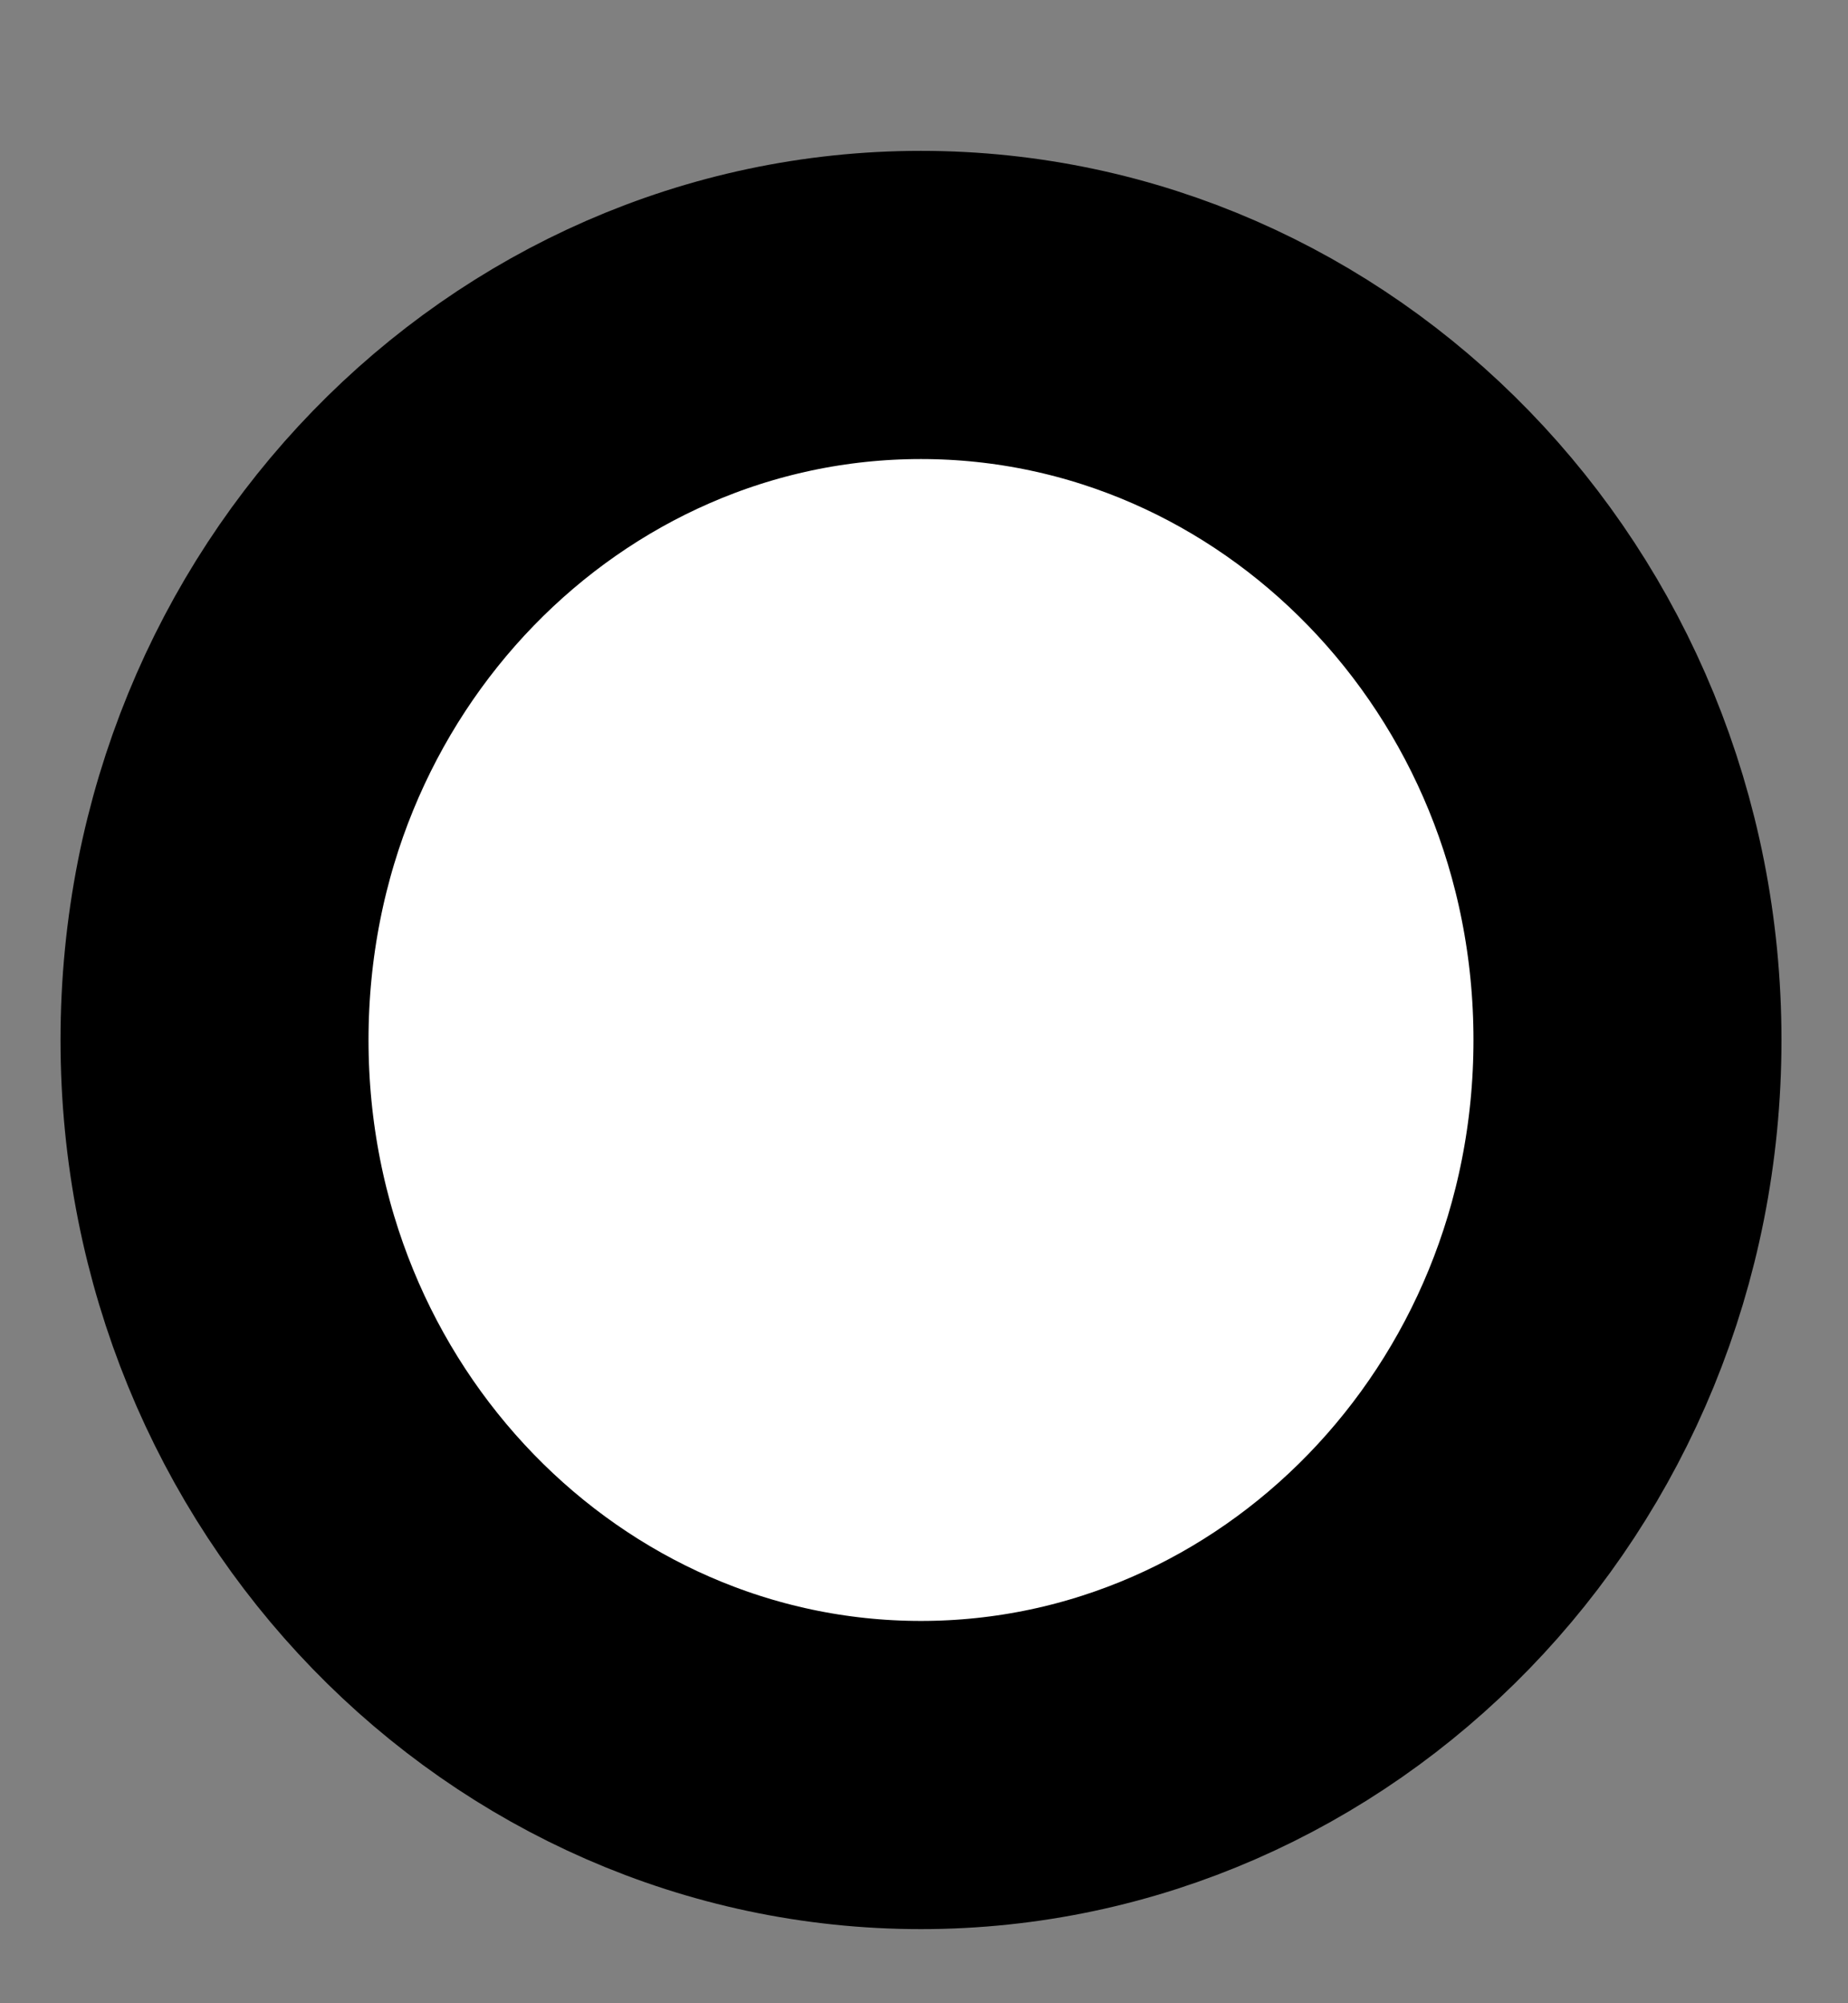 <svg width="12" height="13" viewBox="0 0 12 13" fill="none" xmlns="http://www.w3.org/2000/svg">
<rect x="0" y="0" width="12" height="13" fill="#808080" stroke="none"/>
<path d="M10.568 6.749C10.568 9.414 8.484 11.519 5.98 11.519C3.476 11.519 1.393 9.414 1.393 6.749C1.393 4.084 3.476 1.979 5.98 1.979C8.484 1.979 10.568 4.084 10.568 6.749Z" fill="white" stroke="black" stroke-width="2"/>
</svg>
